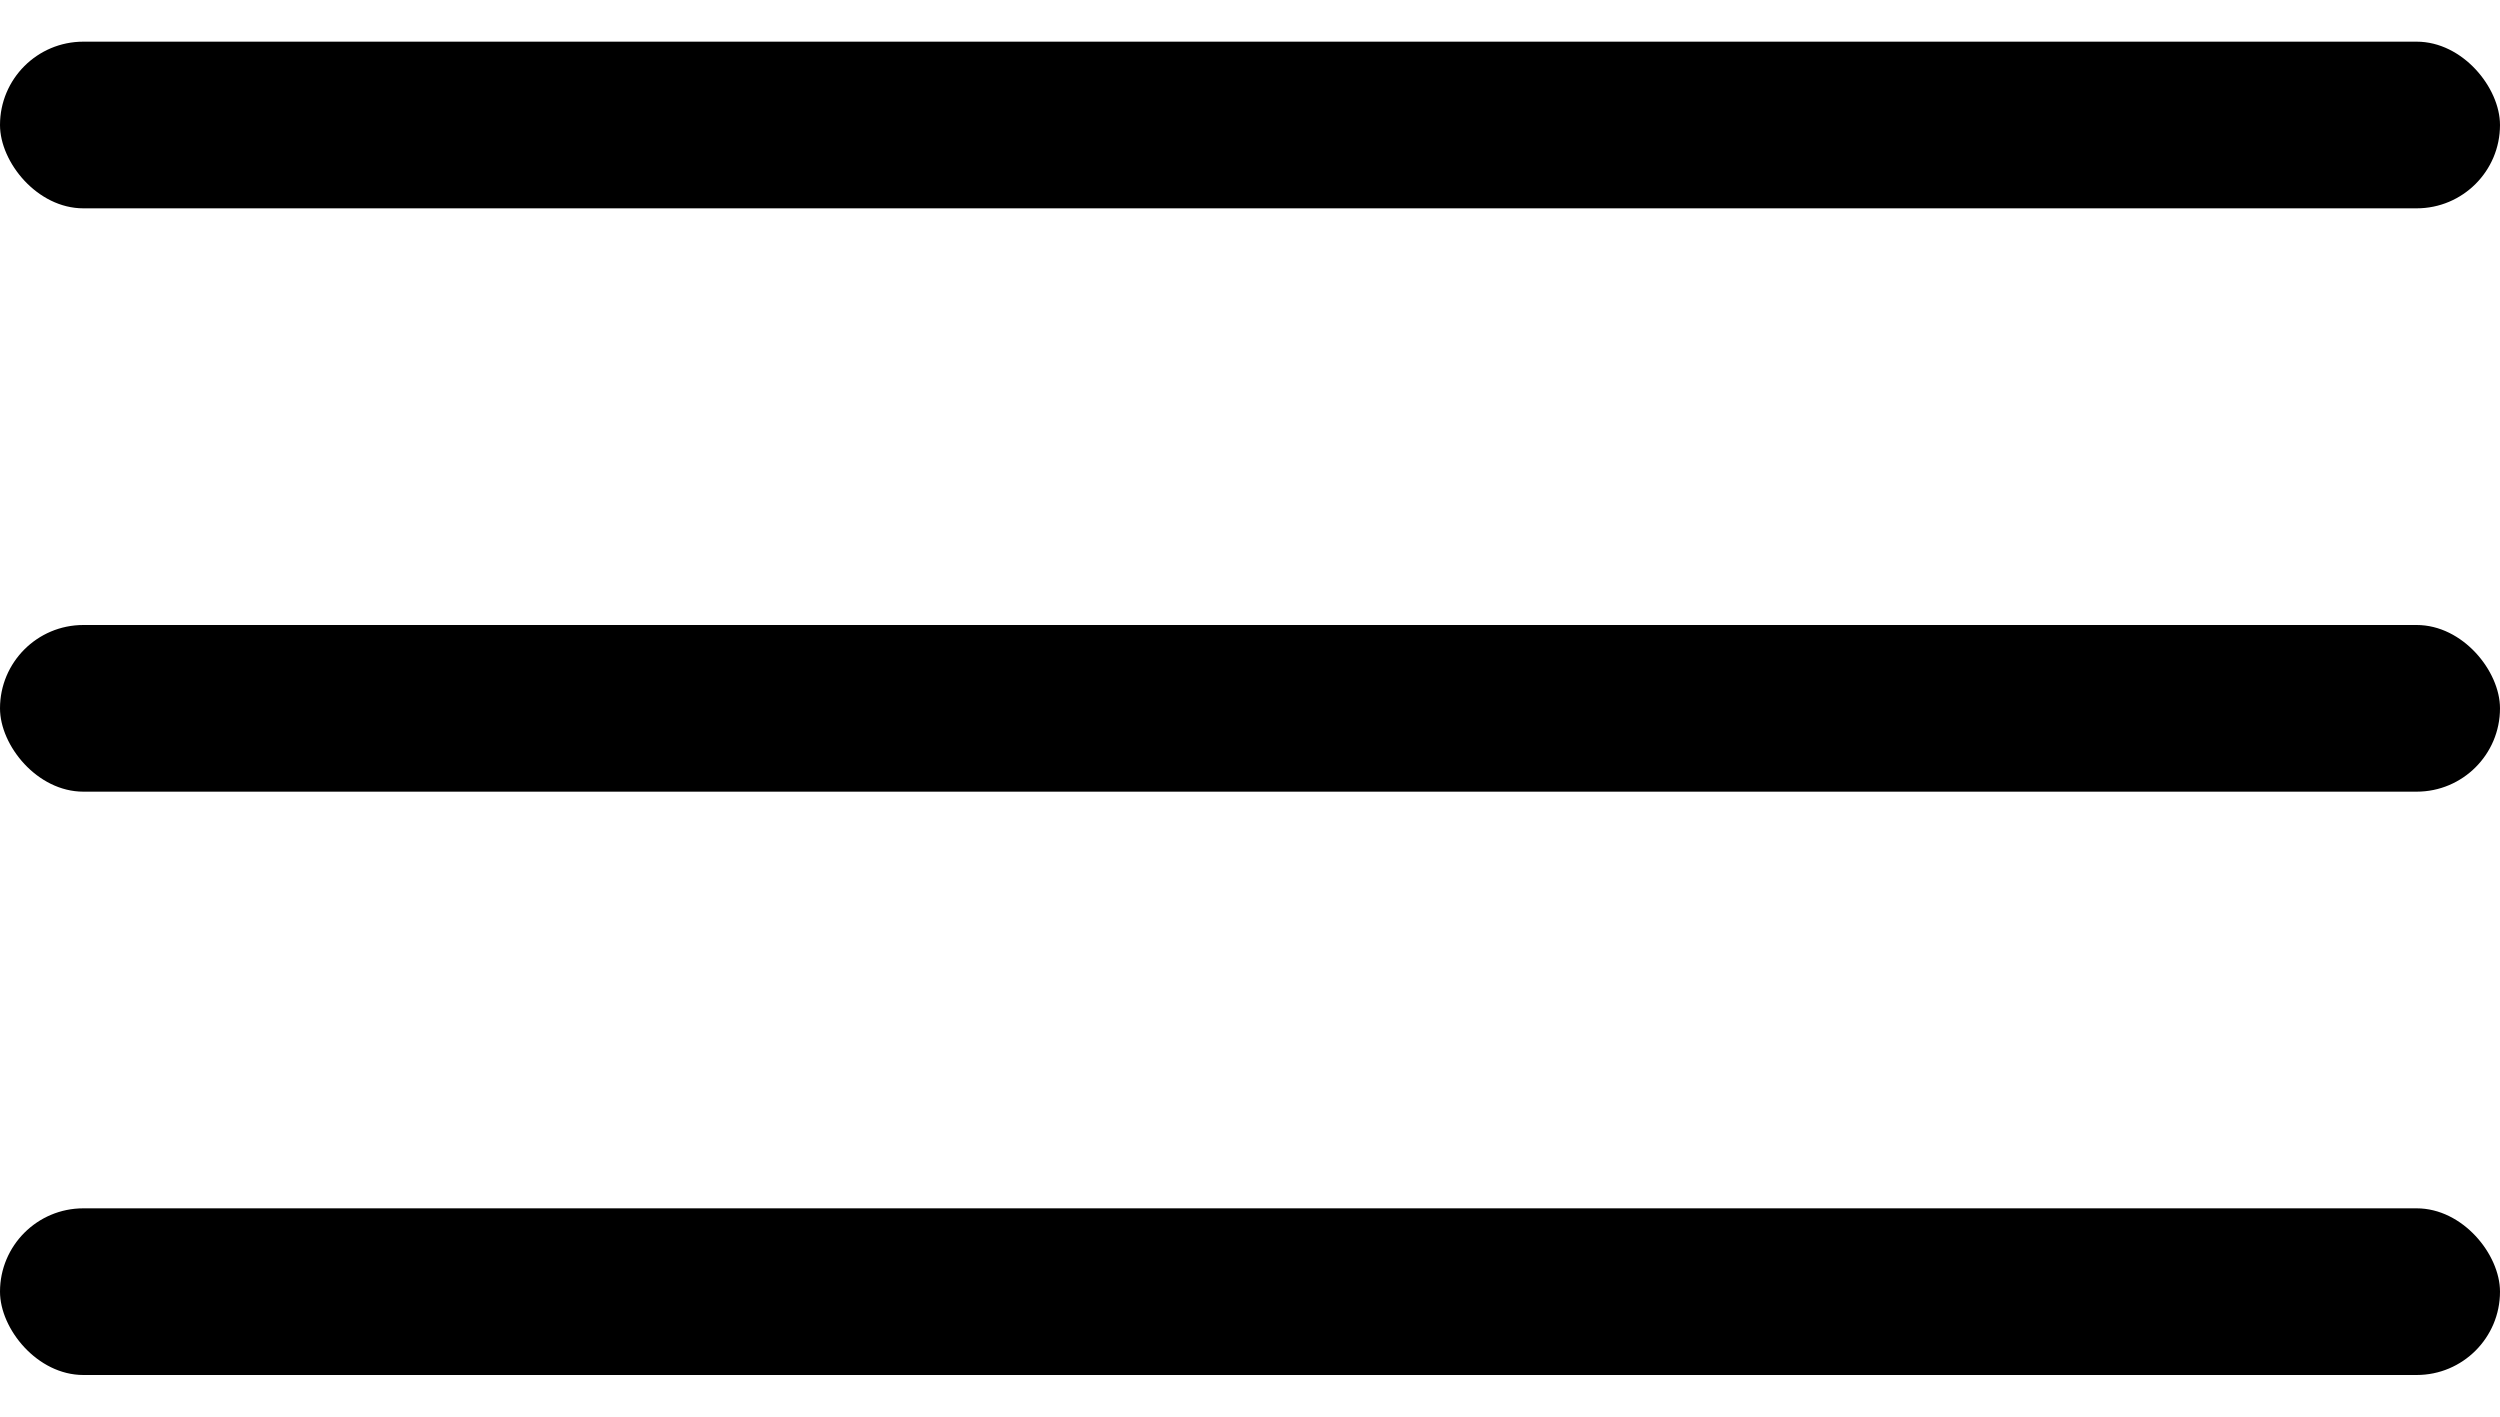 <svg width="30" height="17" xmlns="http://www.w3.org/2000/svg"><rect y=".5" width="30" height="2" rx="1"/><rect y="7.5" width="30" height="2" rx="1"/><rect y="14.5" width="30" height="2" rx="1"/></svg>
